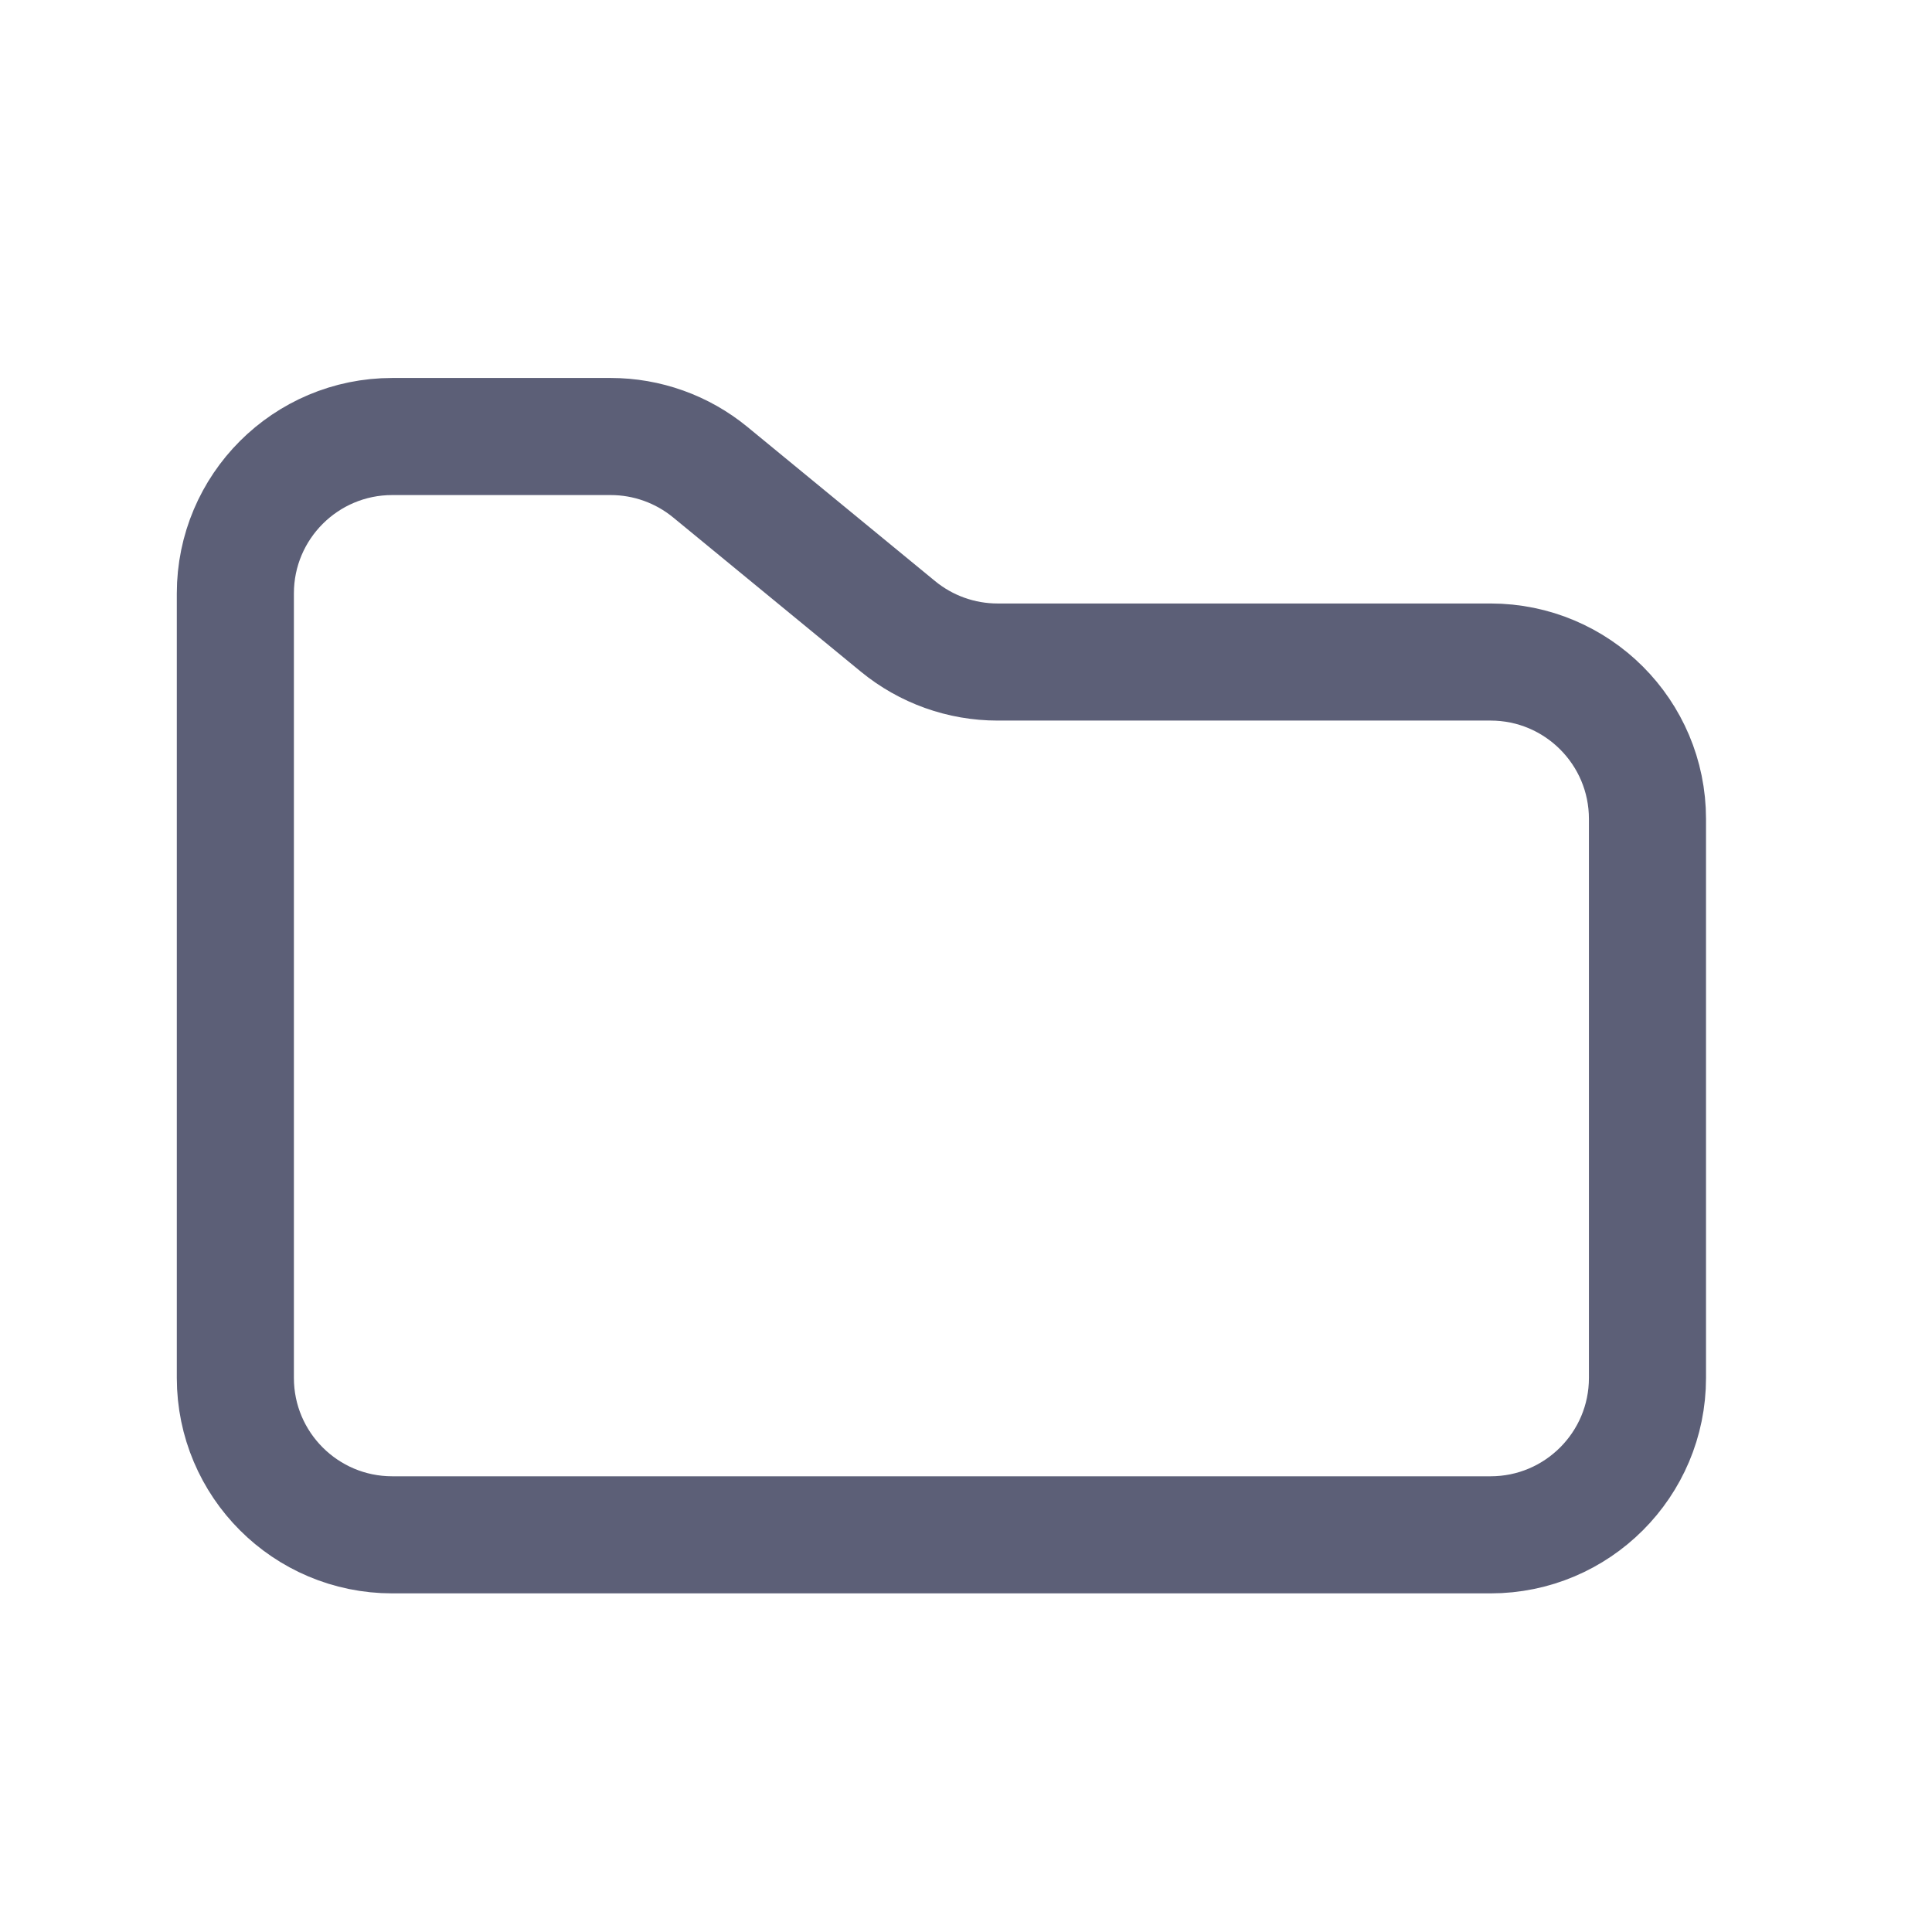 <svg width="33" height="33" viewBox="0 0 33 33" fill="none" xmlns="http://www.w3.org/2000/svg">
<path d="M10.43 7.456H6.7C5.22 7.456 4.02 8.656 4.02 10.136V23.536C4.02 25.016 5.22 26.216 6.7 26.216H25.46C26.94 26.216 28.14 25.016 28.14 23.536V13.988C28.14 12.508 26.94 11.308 25.46 11.308H17.04C16.419 11.308 15.818 11.093 15.338 10.699L12.132 8.065C11.652 7.671 11.051 7.456 10.43 7.456Z" stroke="#5C5F77" stroke-width="2"/>
</svg>
